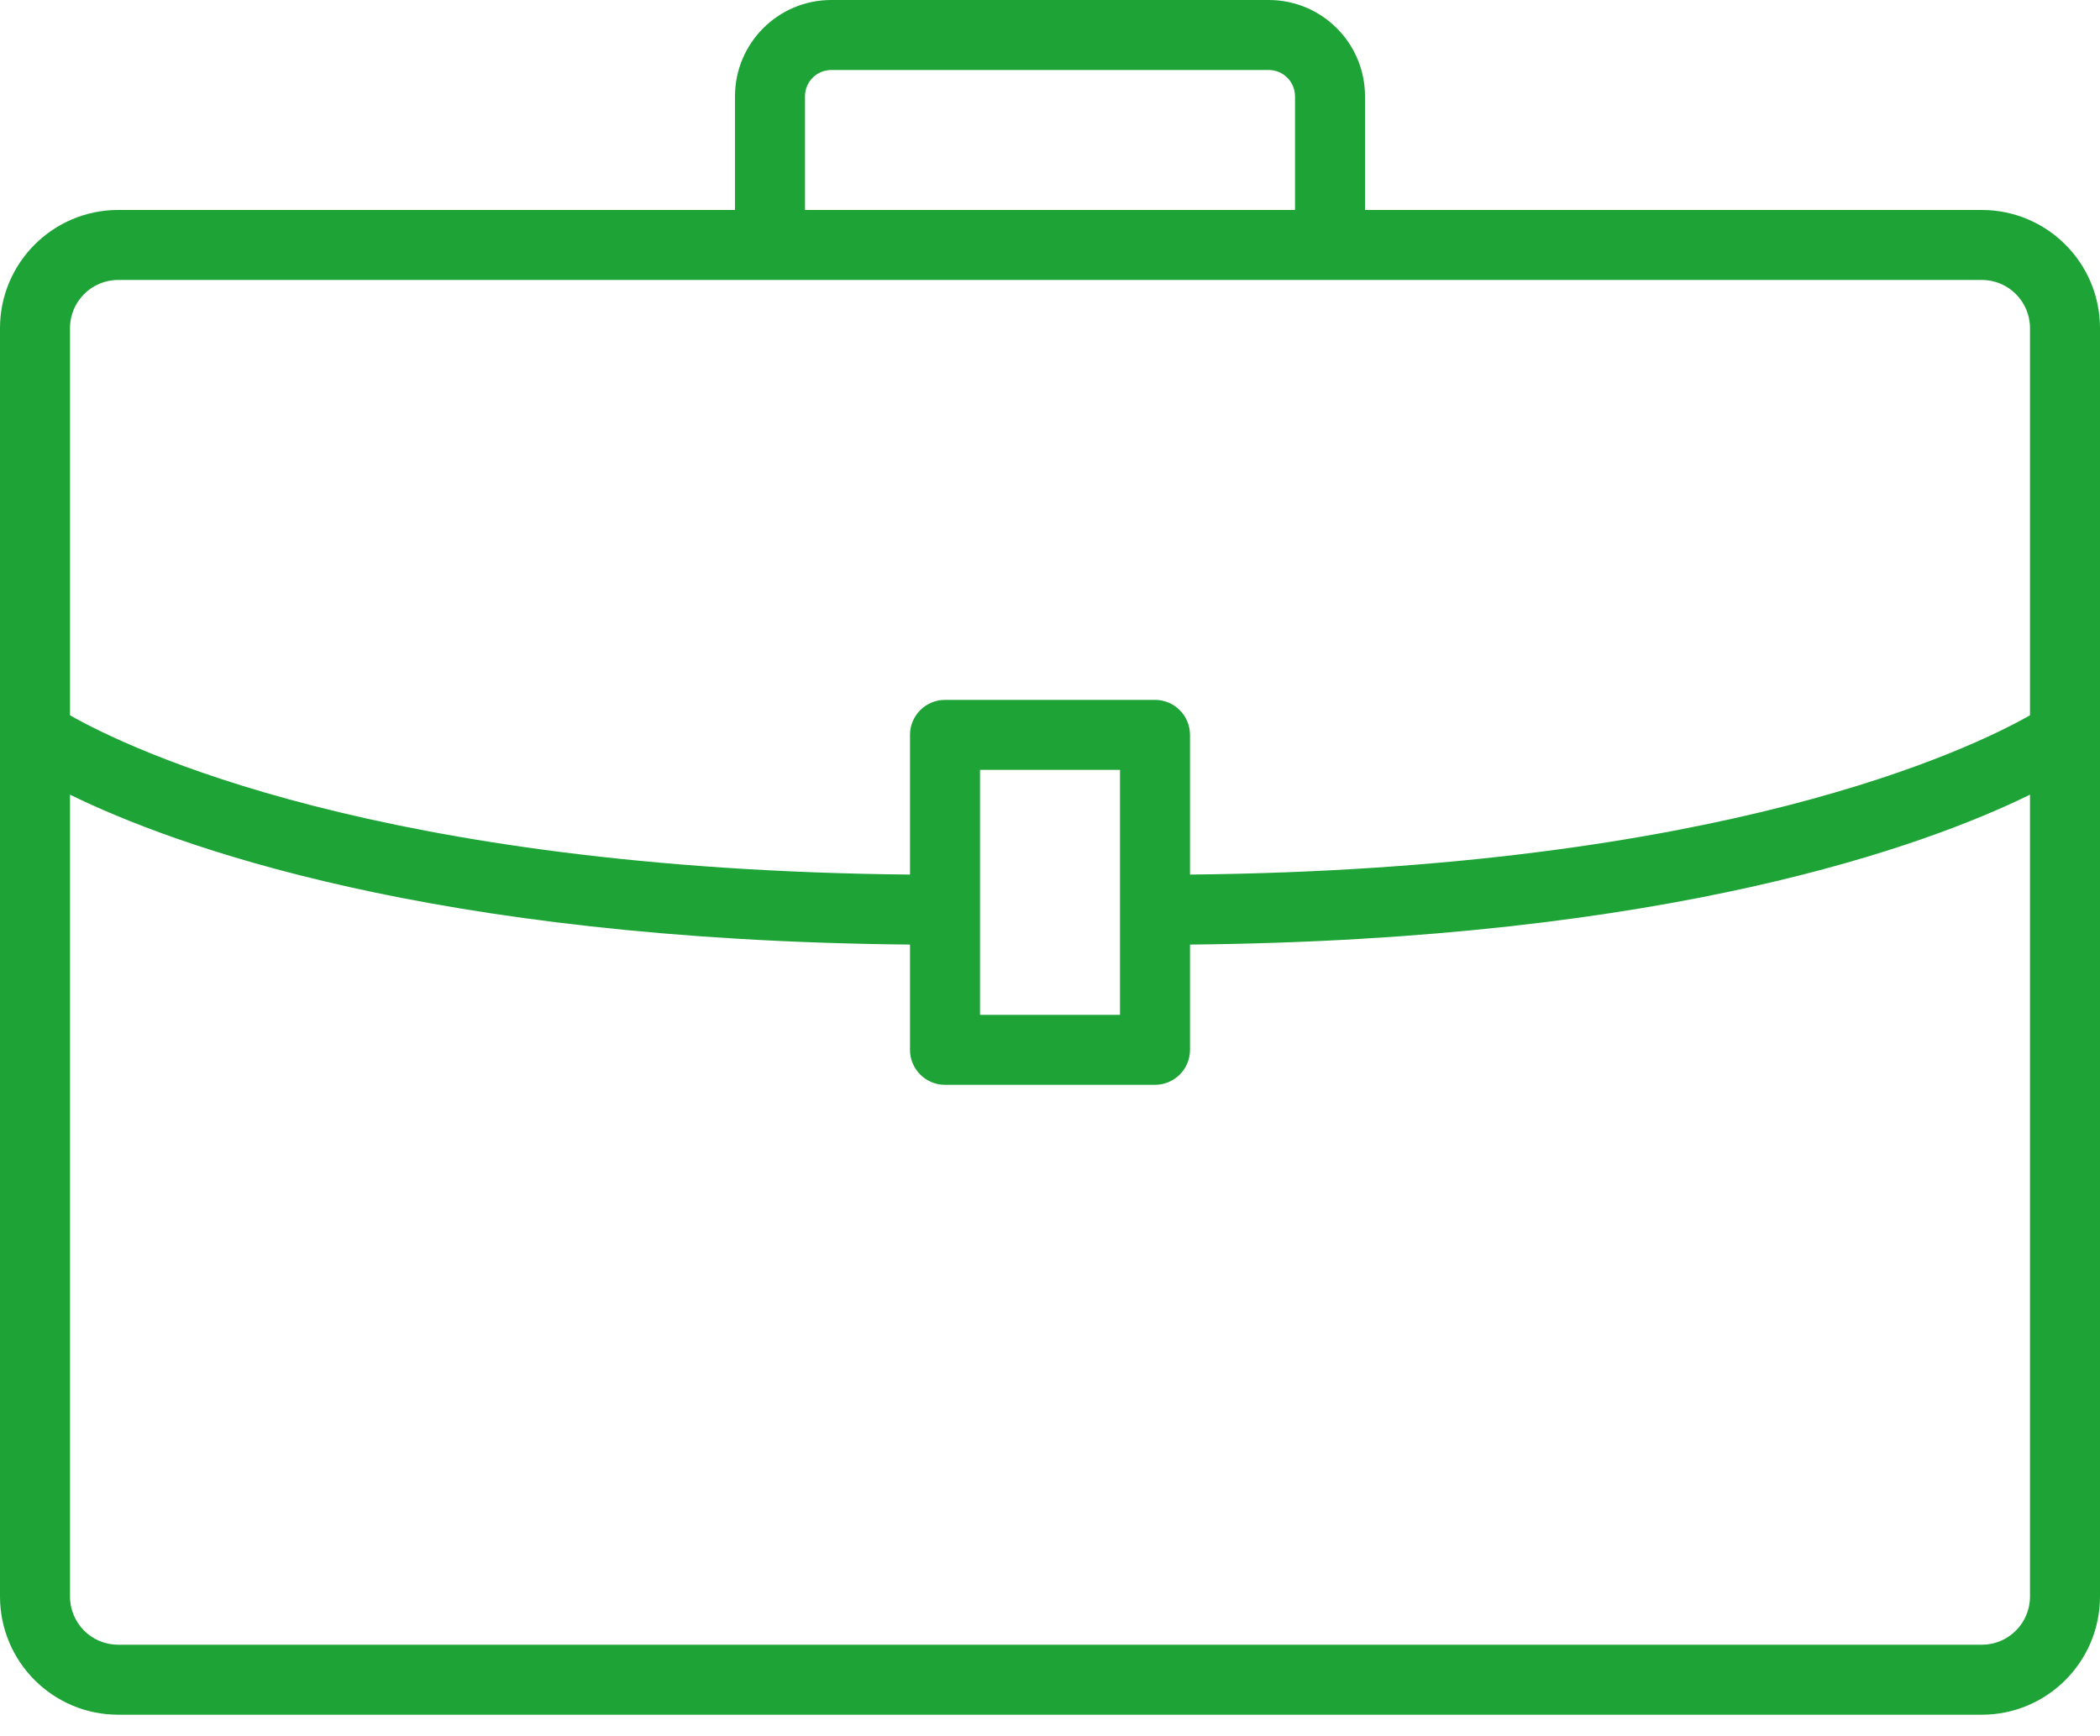 <svg width="75" height="62" viewBox="0 0 75 62" fill="none" xmlns="http://www.w3.org/2000/svg">
<path d="M70.781 7.5H48.75V3.438C48.749 1.54 47.211 0.001 45.312 0H29.688C27.79 0.001 26.251 1.54 26.25 3.438V7.5H4.219C1.89 7.503 0.003 9.39 0 11.719V57.031C0.003 59.36 1.89 61.247 4.219 61.25H70.781C73.11 61.247 74.997 59.36 75 57.031V11.719C74.997 9.39 73.11 7.503 70.781 7.5ZM28.75 3.438C28.751 2.92 29.17 2.501 29.688 2.5H45.312C45.83 2.501 46.249 2.92 46.25 3.438V7.5H28.75V3.438ZM72.5 57.031C72.499 57.98 71.73 58.749 70.781 58.75H4.219C3.27 58.749 2.501 57.98 2.5 57.031V28.385C6.201 30.2 15.383 33.58 32.5 33.74V37.5C32.5 38.19 33.06 38.75 33.75 38.75H41.25C41.94 38.75 42.5 38.19 42.5 37.5V33.74C59.617 33.58 68.799 30.2 72.5 28.385V57.031ZM35 36.25V27.5H40V36.25H35ZM72.5 25.55C70.362 26.765 61.476 31.05 42.5 31.24V26.25C42.5 25.56 41.94 25 41.25 25H33.75C33.06 25 32.5 25.56 32.5 26.25V31.24C13.526 31.056 4.639 26.767 2.5 25.55V11.719C2.501 10.77 3.27 10.001 4.219 10H70.781C71.73 10.001 72.499 10.77 72.5 11.719V25.55Z" fill="#1DA336"/>
</svg>
